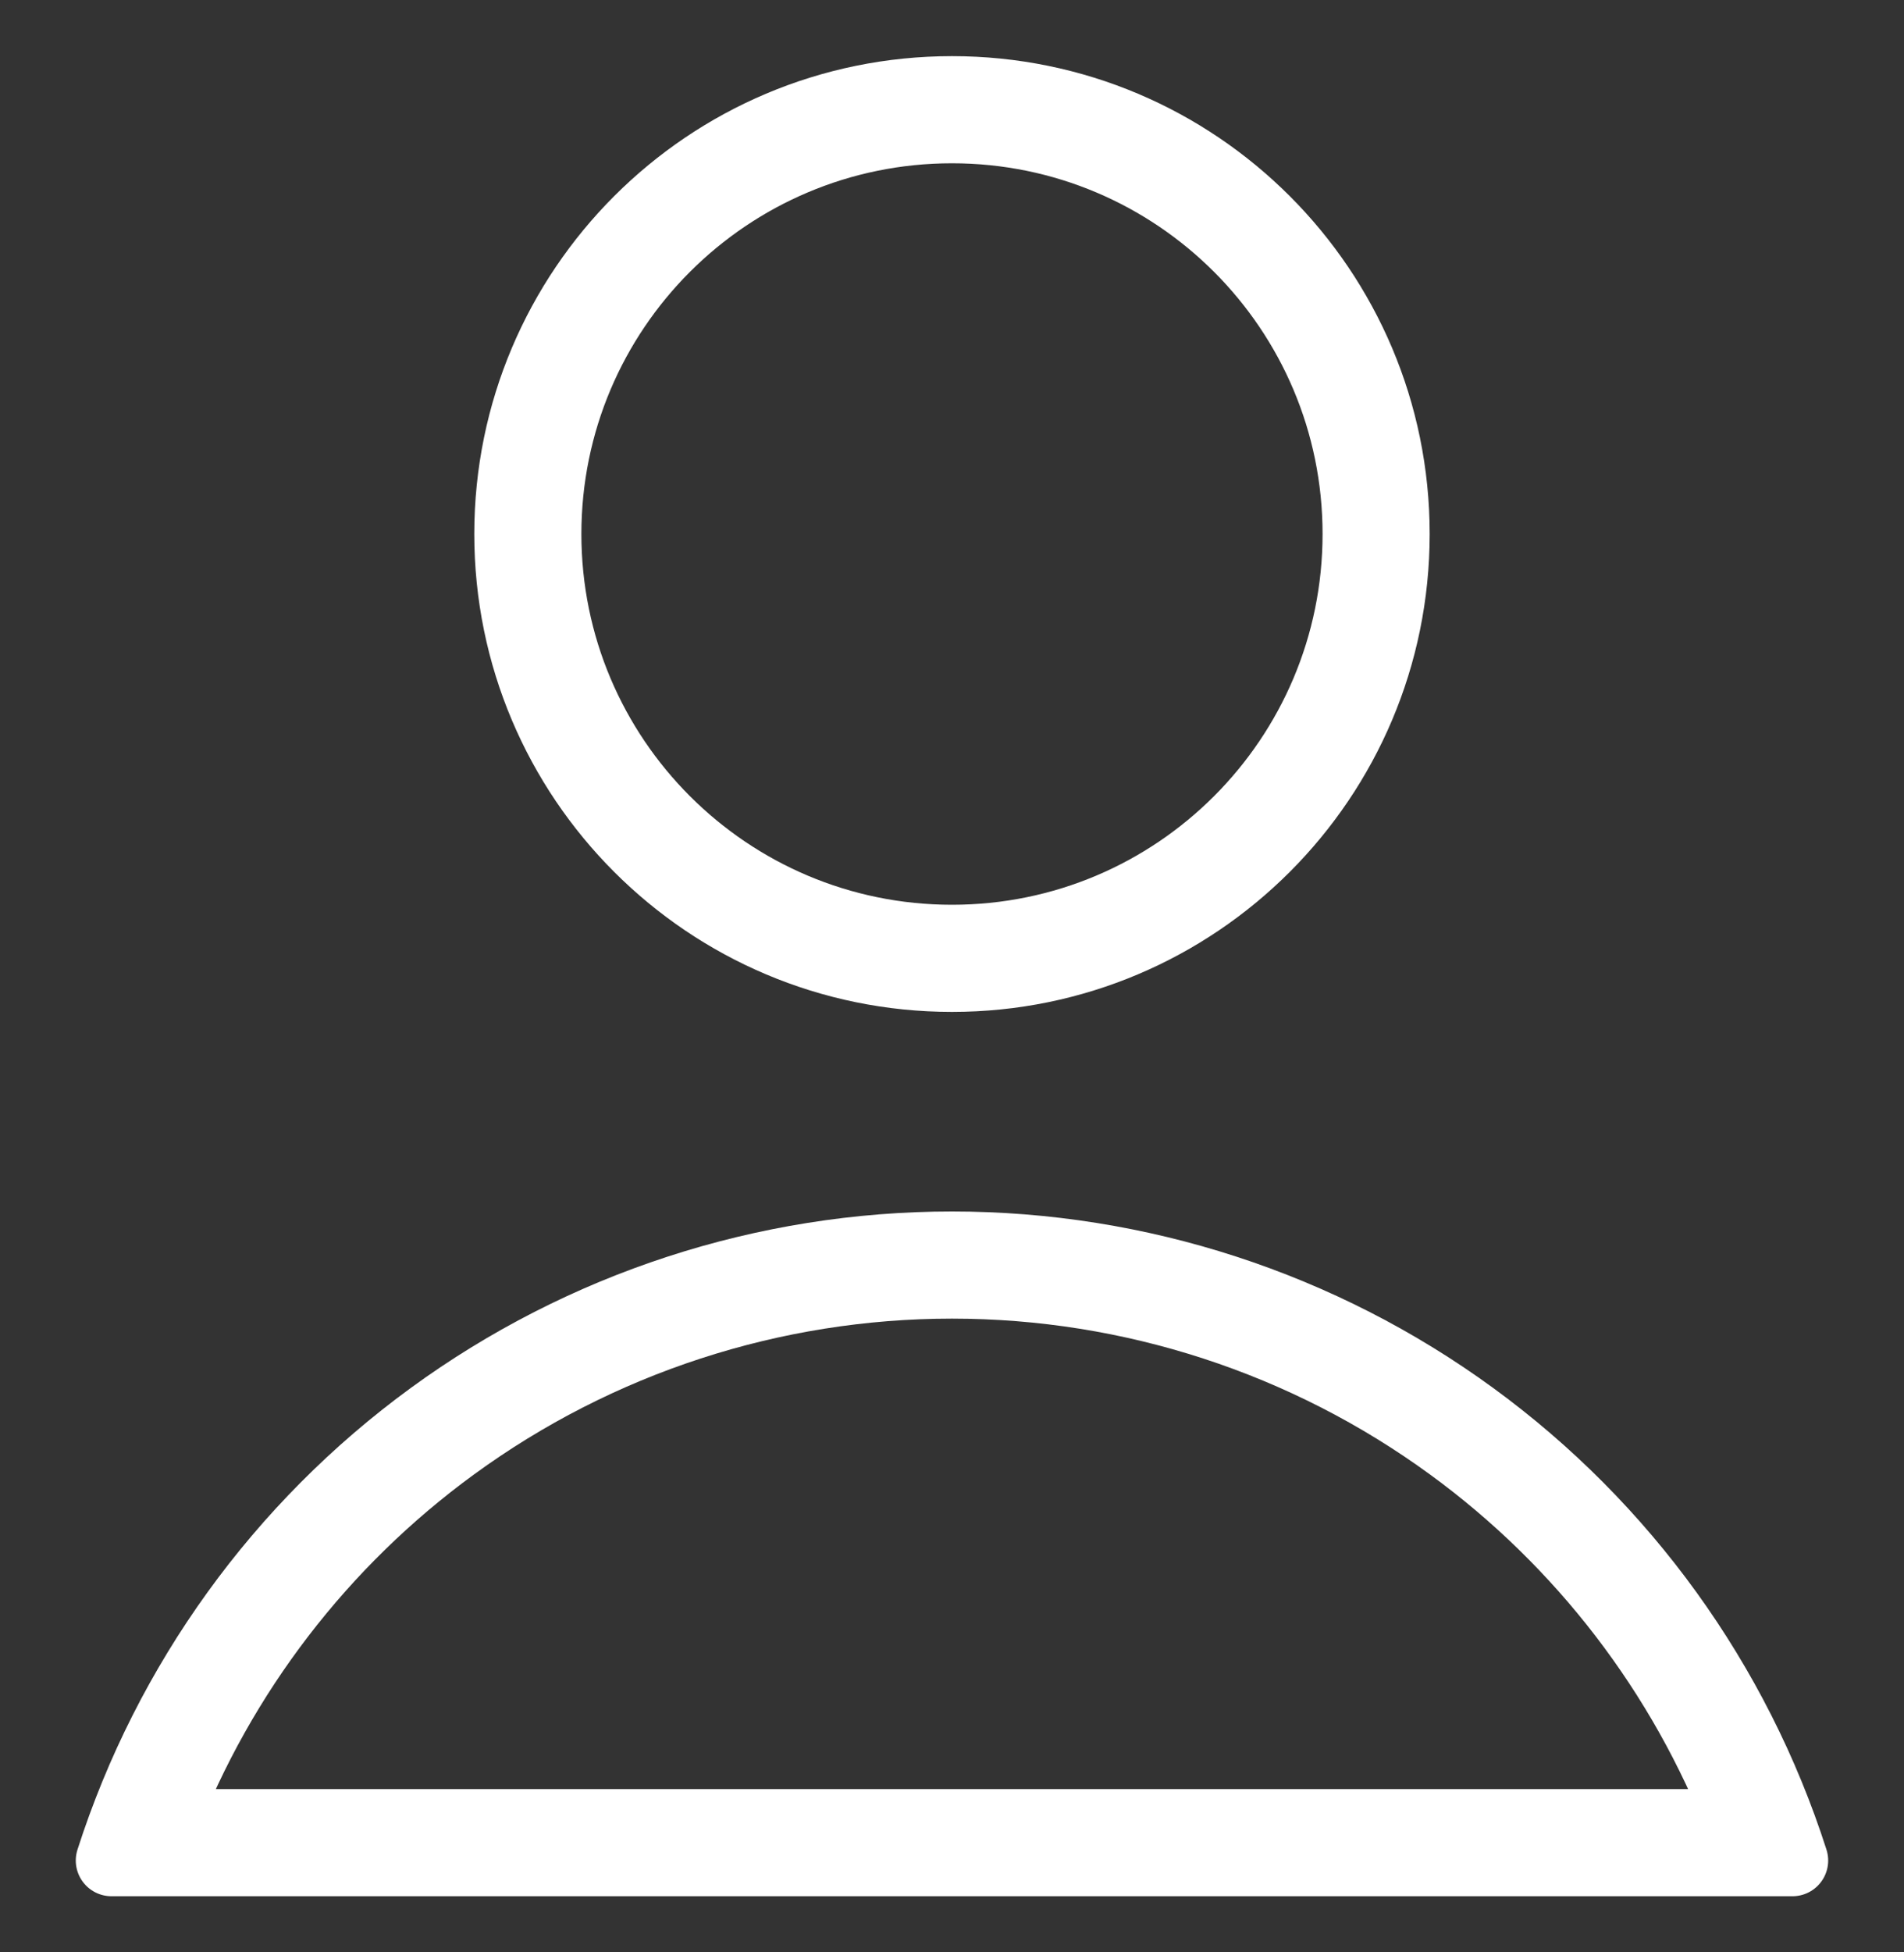 <svg width="40" height="41" viewBox="0 0 40 41" fill="none" xmlns="http://www.w3.org/2000/svg">
<rect x="0" y="0" width="40" height="41" fill="#333333" stroke="none"/>
<path d="M28.535 11.214C28.535 15.928 24.714 19.75 20 19.75C15.286 19.75 11.464 15.928 11.464 11.214C11.464 6.5 15.286 2.679 20 2.679C24.714 2.679 28.535 6.5 28.535 11.214Z" stroke="white" stroke-width="1.5"/>
<path d="M30.485 30.359L30.485 30.359C33.25 32.376 35.369 35.142 36.597 38.321H3.402C4.63 35.142 6.749 32.376 9.514 30.359L9.514 30.359C12.559 28.137 16.23 26.941 20 26.941C23.769 26.941 27.44 28.137 30.485 30.359Z" stroke="white" stroke-width="1.5"/>
<path d="M20 20.5C25.128 20.5 29.285 16.343 29.285 11.214C29.285 6.086 25.128 1.929 20 1.929C14.871 1.929 10.714 6.086 10.714 11.214C10.714 16.343 14.871 20.5 20 20.5Z" stroke="white" stroke-width="1.5" stroke-linecap="round" stroke-linejoin="round"/>
<path d="M37.657 39.071C36.457 35.331 34.101 32.068 30.927 29.753C27.754 27.438 23.927 26.191 20 26.191C16.072 26.191 12.245 27.438 9.072 29.753C5.898 32.068 3.542 35.331 2.342 39.071H37.657Z" stroke="white" stroke-width="1.5" stroke-linecap="round" stroke-linejoin="round"/>
</svg>

